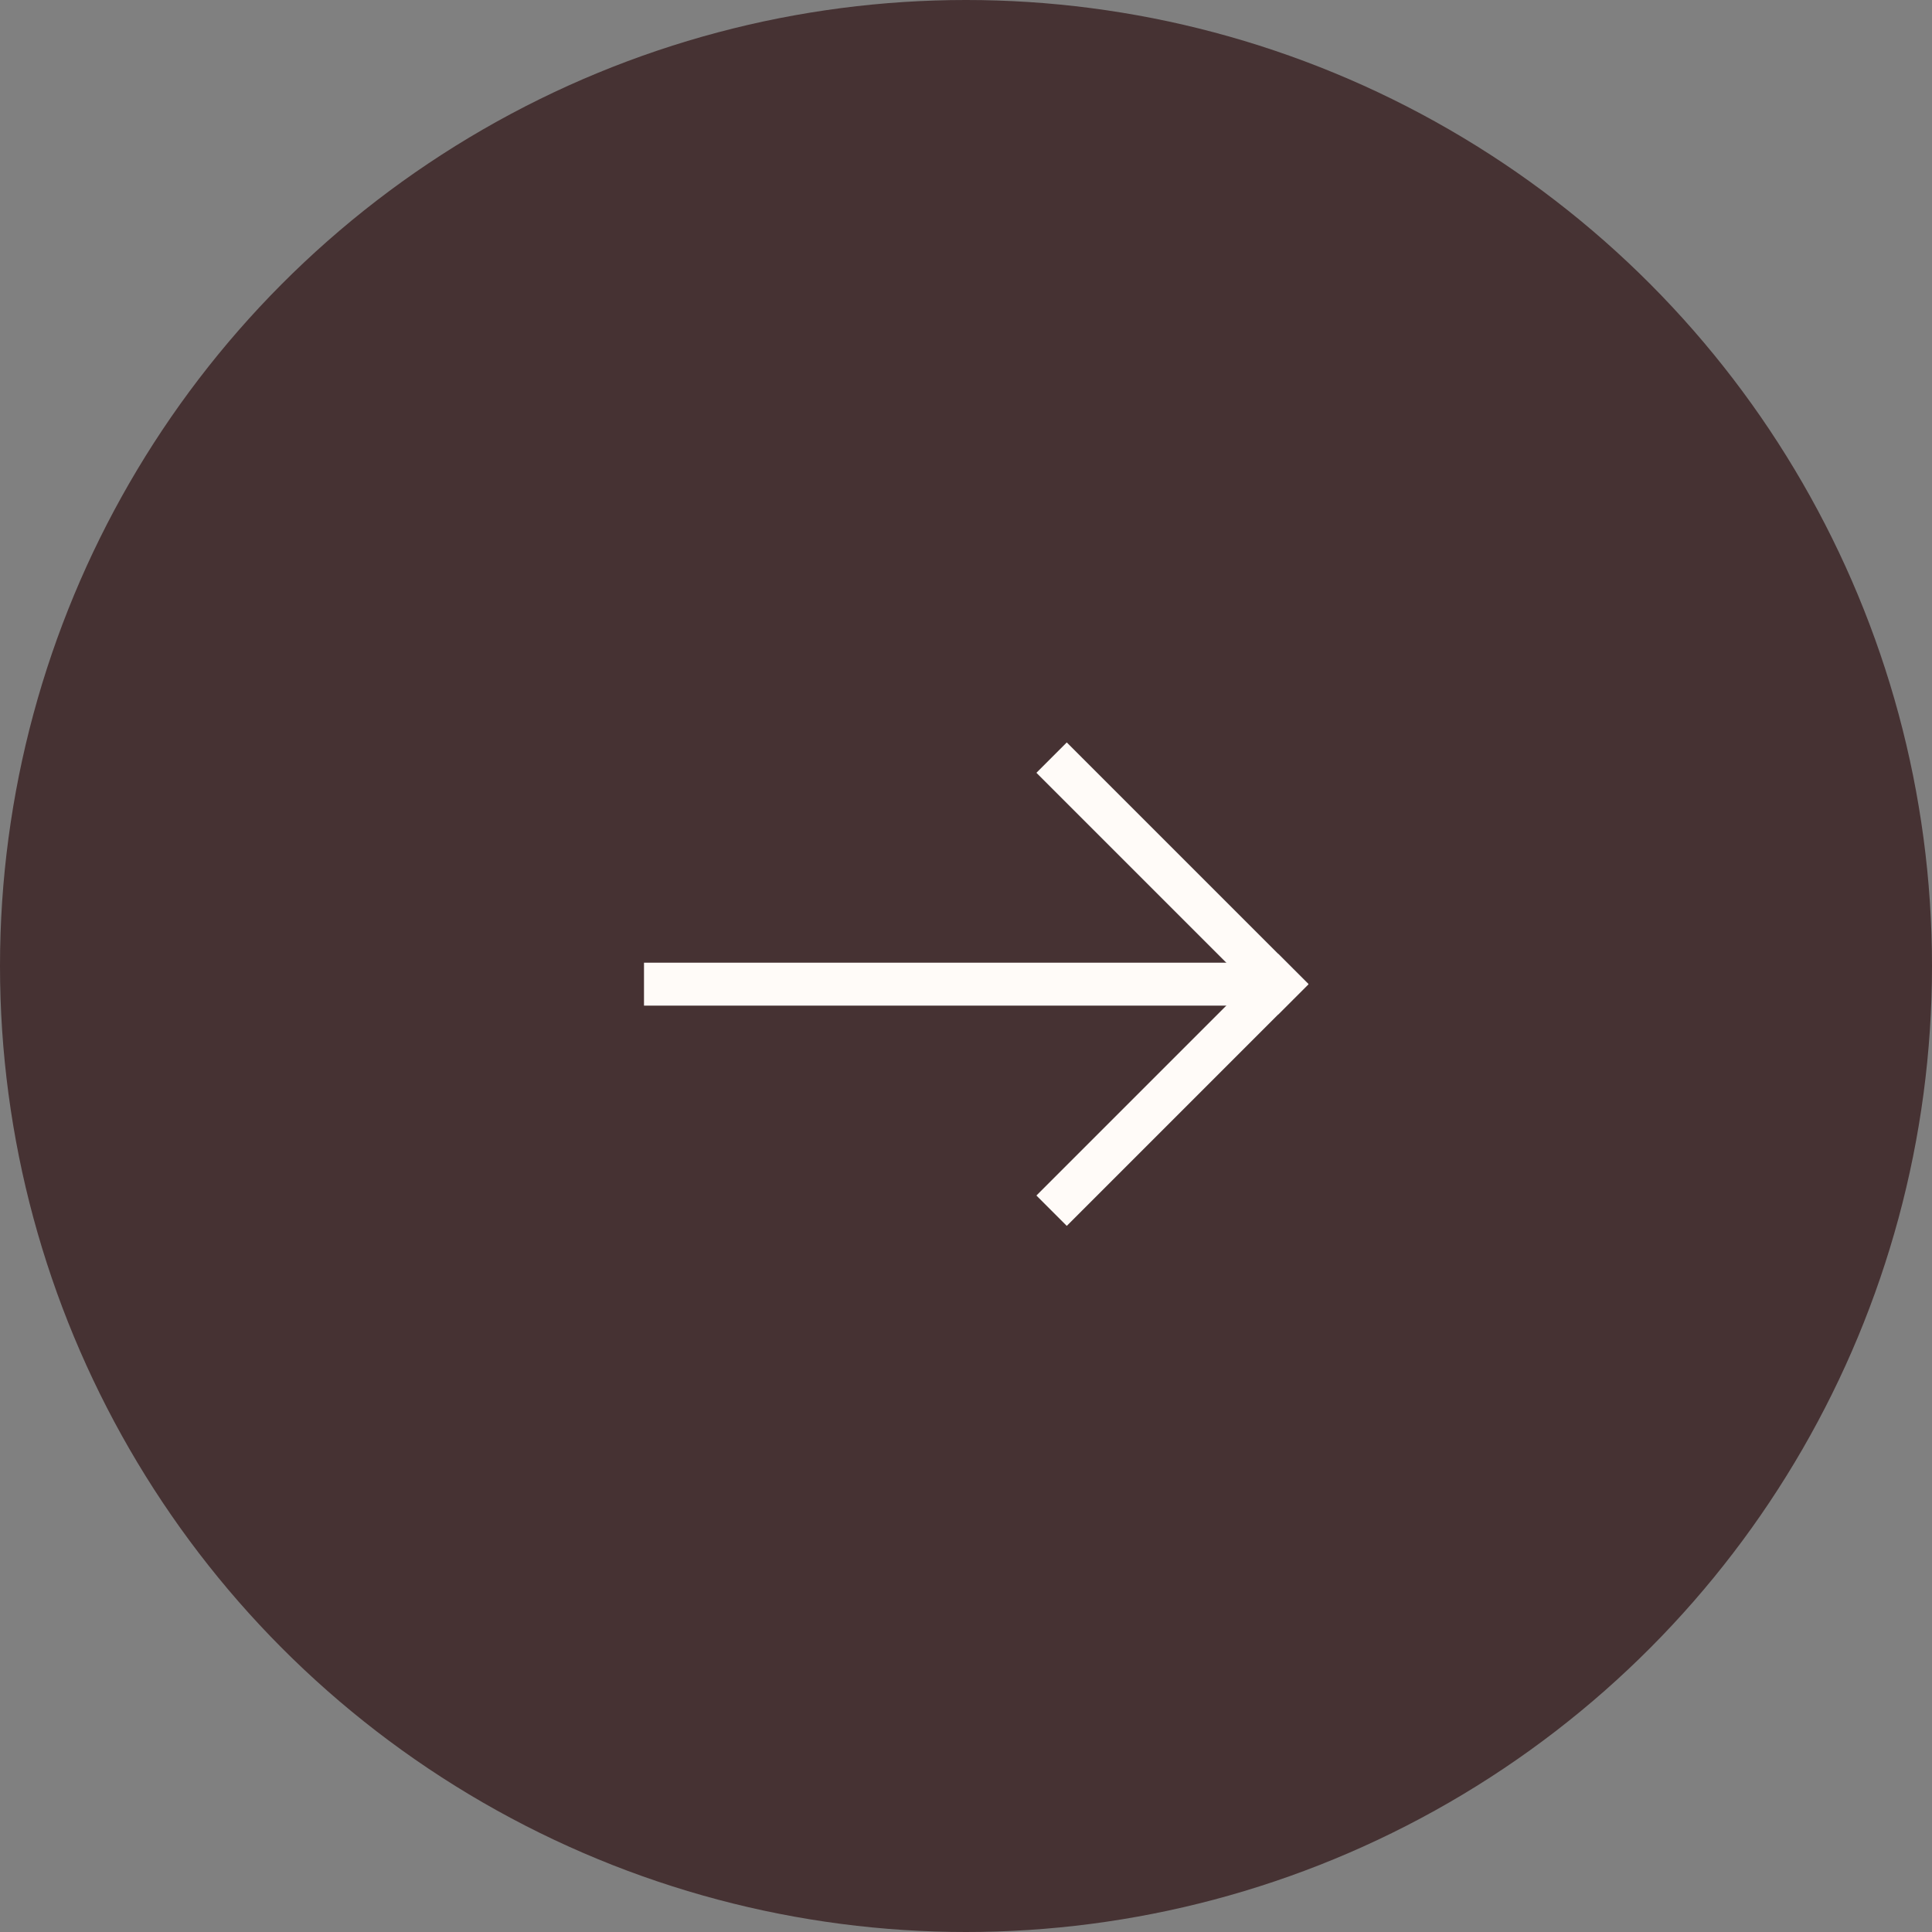 <svg xmlns="http://www.w3.org/2000/svg" width="45" height="45" viewBox="0 0 45 45">
  <rect x="0" y="0" width="45" height="45" fill="#808080" stroke="none"/>
  <g id="Group_19" data-name="Group 19" transform="translate(-1042.5 -5482.5)">
    <circle id="Ellipse_8" data-name="Ellipse 8" cx="22.5" cy="22.5" r="22.5" transform="translate(1042.5 5482.5)" fill="#463233"/>
    <line id="Line_15" data-name="Line 15" x2="14.77" transform="translate(1057.5 5505.423)" fill="none" stroke="#fffbf8" stroke-width="1"/>
    <line id="Line_17" data-name="Line 17" y1="4.923" x2="4.923" transform="translate(1067.347 5505.423)" fill="none" stroke="#fffbf8" stroke-linecap="square" stroke-width="1"/>
    <line id="Line_18" data-name="Line 18" x2="4.923" y2="4.923" transform="translate(1067.347 5500.5)" fill="none" stroke="#fffbf8" stroke-linecap="square" stroke-width="1"/>
  </g>
</svg>
